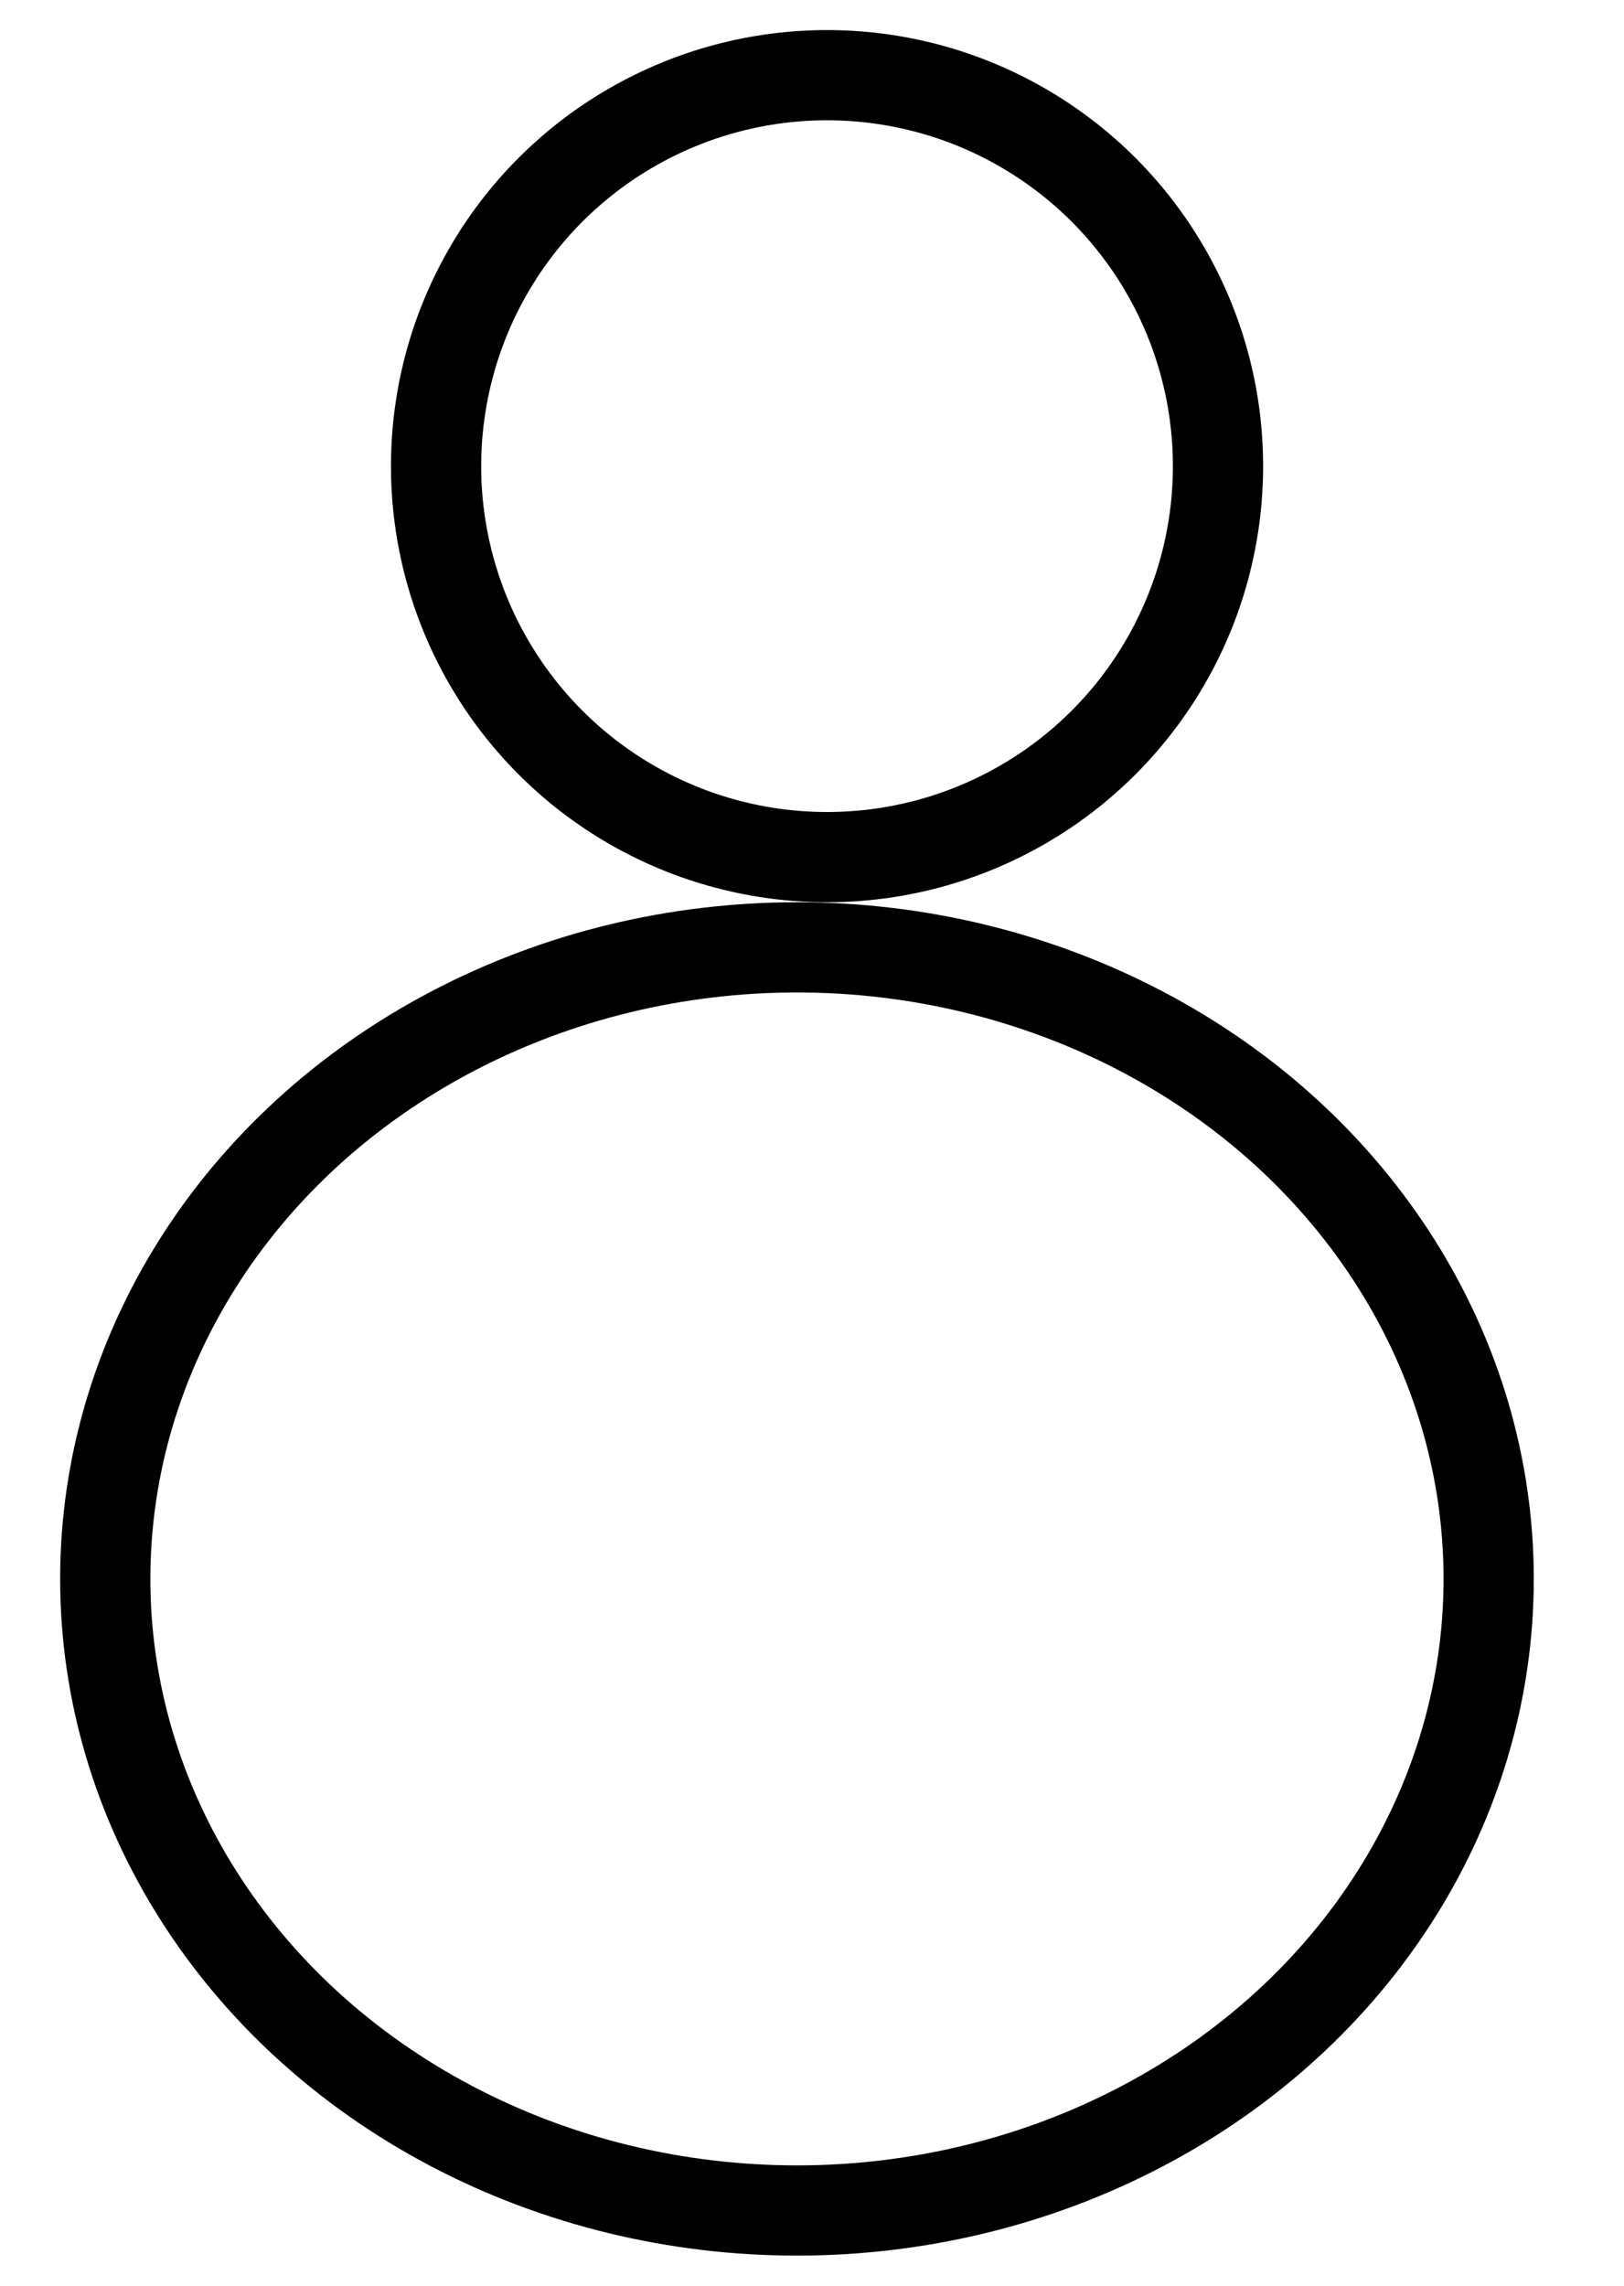 <svg width="27" height="38" xmlns="http://www.w3.org/2000/svg">
 <!-- Created with SVG Editor - http://github.com/mzalive/SVG Editor/ -->
 <g>
  <title>background</title>
  <rect fill="#fff" id="canvas_background" height="40" width="29" y="-1" x="-1"/>
  <g display="none" overflow="visible" y="0" x="0" height="100%" width="100%" id="canvasGrid">
   <rect fill="url(#gridpattern)" stroke-width="0" y="0" x="0" height="100%" width="100%"/>
  </g>
 </g>
 <g>
  <title>Layer 1</title>
  <ellipse stroke="#000" ry="10.5" rx="11.5" id="svg_1" cy="26.25" cx="13.25" stroke-width="1.5" fill="#fff"/>
  <ellipse stroke="#000" ry="6.5" rx="6.5" id="svg_2" cy="7.75" cx="13.75" stroke-width="1.5" fill="#fff"/>
 </g>
</svg>